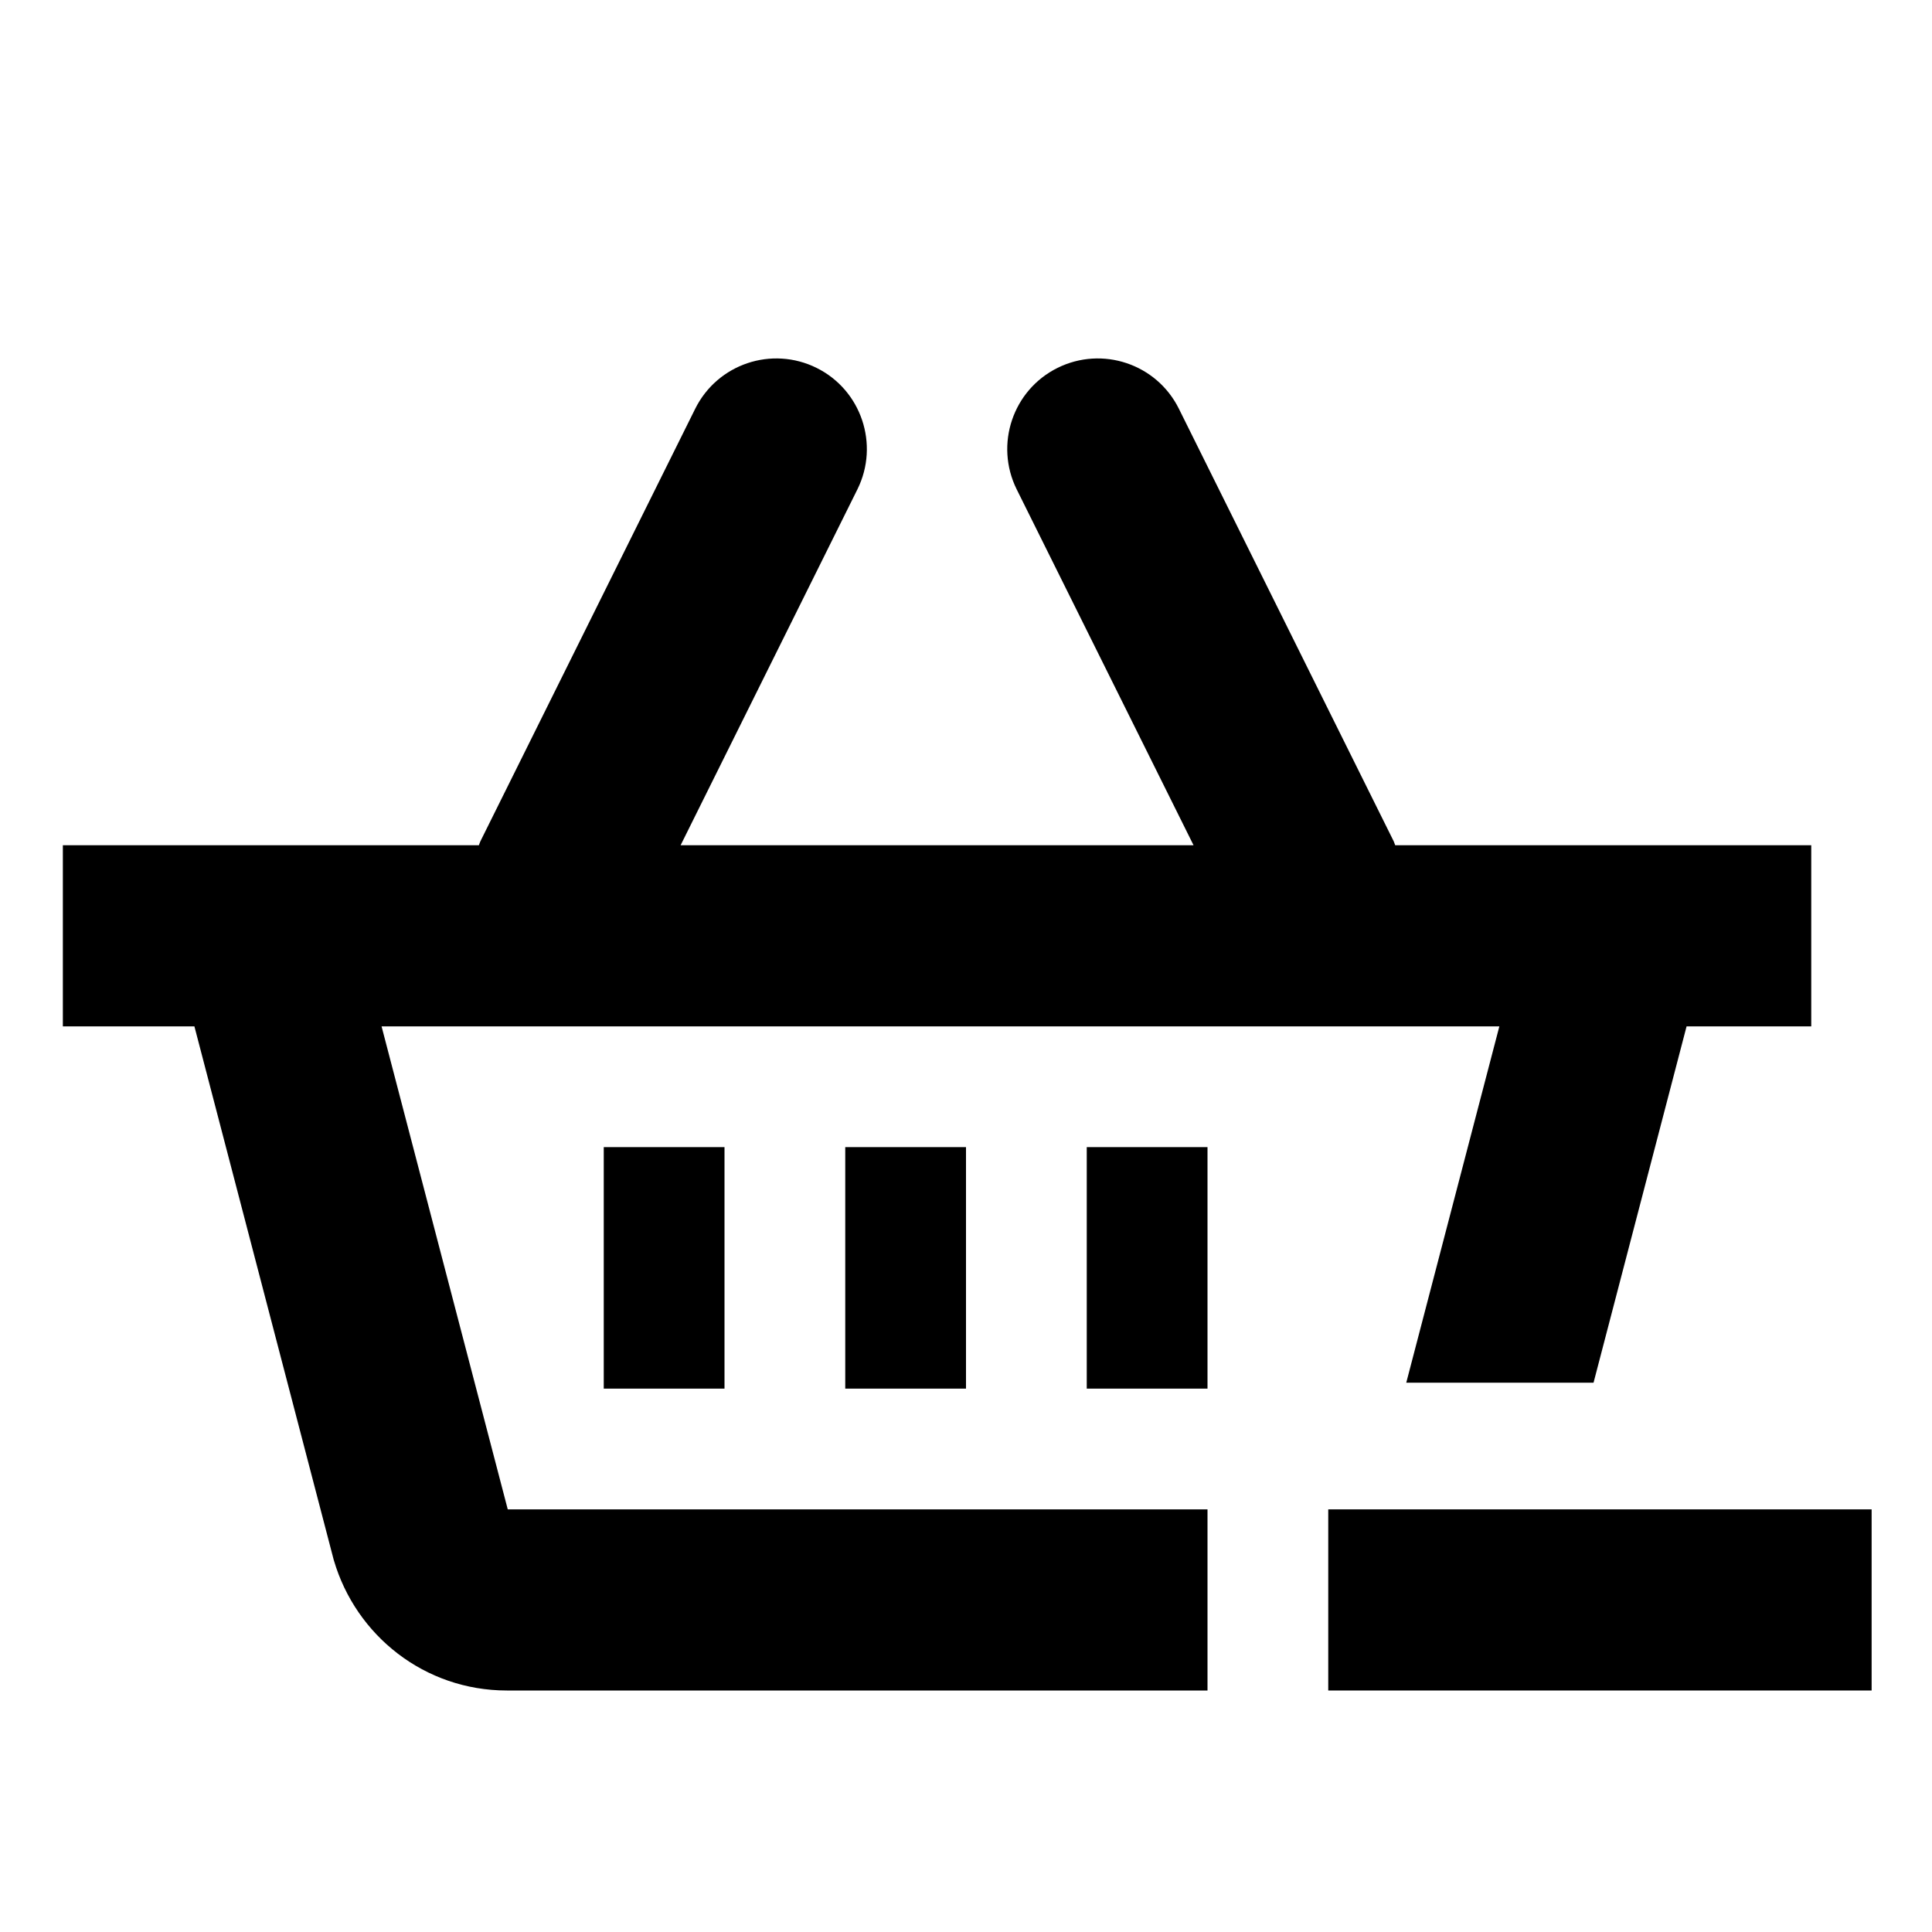 <?xml version="1.0" encoding="utf-8"?>
<!-- Generator: Adobe Illustrator 18.1.1, SVG Export Plug-In . SVG Version: 6.00 Build 0)  -->
<!DOCTYPE svg PUBLIC "-//W3C//DTD SVG 1.1//EN" "http://www.w3.org/Graphics/SVG/1.1/DTD/svg11.dtd">
<svg version="1.1" xmlns="http://www.w3.org/2000/svg" xmlns:xlink="http://www.w3.org/1999/xlink" x="0px" y="0px" width="32px"
	 height="32px" viewBox="0 0 32 32" enable-background="new 0 0 32 32" xml:space="preserve">
<g id="Layer_1">
</g>
<g id="Guides__x26__Labels">
</g>
<g id="Forms">
</g>
<g id="Icons">
	<g>
		<path d="M6.32,17h18.514l-1.542,5.902h3.102L27.935,17H30v-3h-6.891c-0.01-0.021-0.014-0.043-0.024-0.064L19.526,6.77
			c-0.368-0.742-1.268-1.045-2.011-0.676c-0.74,0.367-1.043,1.268-0.676,2.01L19.769,14h-8.496l2.929-5.896
			c0.367-0.742,0.064-1.643-0.676-2.01c-0.743-0.369-1.642-0.066-2.011,0.676l-3.559,7.166C7.945,13.957,7.941,13.979,7.932,14
			H1.041v3H3.22l2.31,8.846v-0.002C5.895,27.09,7.033,28,8.396,28H20v-3H8.41L6.32,17z"/>
		<rect x="14" y="19" width="2" height="4"/>
		<rect x="18" y="19" width="2" height="4"/>
		<rect x="10" y="19" width="2" height="4"/>
		<rect x="22" y="25" width="9" height="3"/>
	</g>
</g>
</svg>

